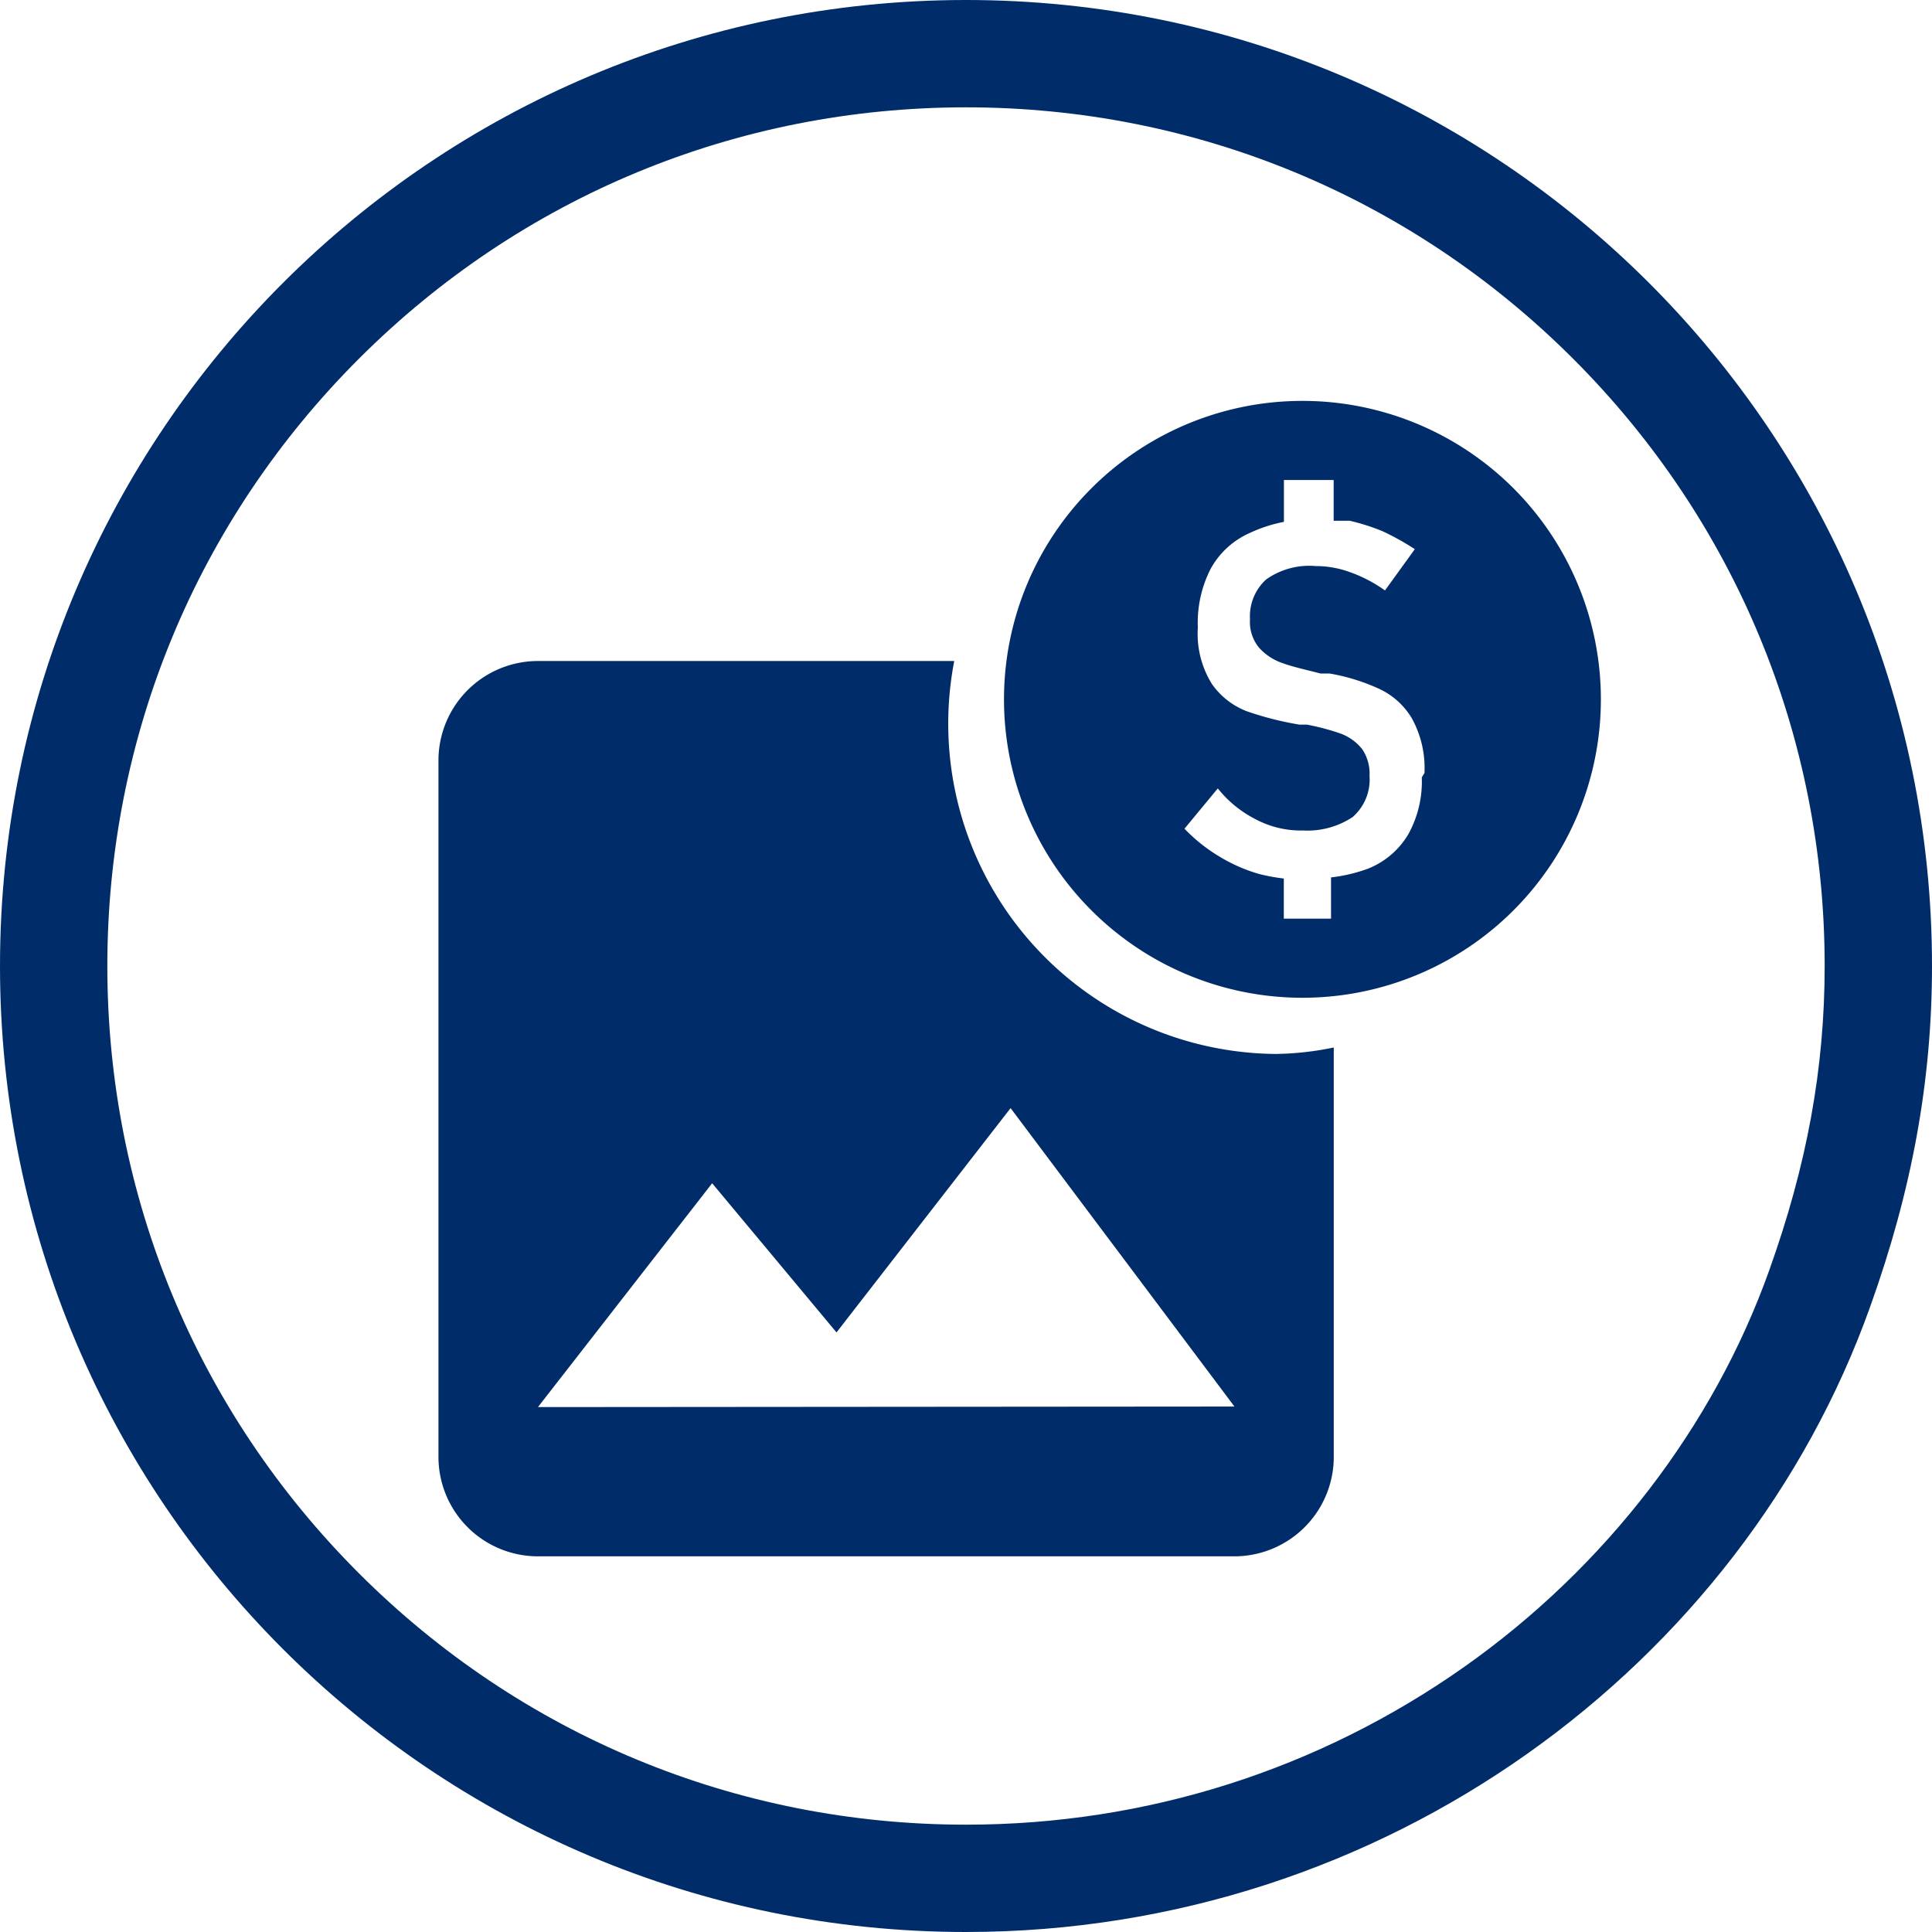 <svg xmlns="http://www.w3.org/2000/svg" xmlns:xlink="http://www.w3.org/1999/xlink" width="36" height="36" viewBox="0 0 36 36">
  <defs>
    <clipPath id="clip-path">
      <rect width="36" height="36" fill="none"/>
    </clipPath>
  </defs>
  <g id="Repeat_Grid_1" data-name="Repeat Grid 1" clip-path="url(#clip-path)">
    <g id="Group_177" data-name="Group 177" transform="translate(-350 -388)">
      <g id="Layer_2" data-name="Layer 2" transform="translate(358.17 395.47)">
        <g id="Layer_1" data-name="Layer 1">
          <path id="Path_99" data-name="Path 99" d="M7.561,18.41,5.244,15.62,2,19.791H14.975L10.8,14.23Z" transform="translate(-0.146 -1.042)" fill="none"/>
          <path id="Path_100" data-name="Path 100" d="M15.635,12.552A6.154,6.154,0,0,1,9.611,5.23H1.854A1.854,1.854,0,0,0,0,7.084V20.059a1.854,1.854,0,0,0,1.854,1.854H14.829a1.854,1.854,0,0,0,1.854-1.854V12.431a5.561,5.561,0,0,1-1.047.12ZM1.854,19.132,5.1,14.961l2.317,2.78,3.244-4.18,4.171,5.561Z" transform="translate(0 -0.383)" fill="#002d6a"/>
          <path id="Path_101" data-name="Path 101" d="M16.931,0a5.561,5.561,0,1,0,5.561,5.561A5.561,5.561,0,0,0,16.931,0Zm2.224,7.016a2.03,2.03,0,0,1-.25,1.057,1.529,1.529,0,0,1-.741.639,2.938,2.938,0,0,1-.7.167v.769h-.88V8.9a3.578,3.578,0,0,1-.454-.083A3.012,3.012,0,0,1,15.4,8.5a3.133,3.133,0,0,1-.667-.528l.621-.751a2.141,2.141,0,0,0,.723.584,1.789,1.789,0,0,0,.862.2,1.529,1.529,0,0,0,.927-.25.927.927,0,0,0,.315-.769h0a.806.806,0,0,0-.139-.5.927.927,0,0,0-.4-.287,4.3,4.3,0,0,0-.63-.167h-.139a5.969,5.969,0,0,1-.982-.25,1.409,1.409,0,0,1-.649-.51,1.77,1.77,0,0,1-.26-1.047h0a2.206,2.206,0,0,1,.241-1.1,1.538,1.538,0,0,1,.714-.658,2.716,2.716,0,0,1,.649-.213V1.474h.927v.76h.3a3.893,3.893,0,0,1,.612.195,4.875,4.875,0,0,1,.6.334l-.556.769a2.641,2.641,0,0,0-.658-.343,1.854,1.854,0,0,0-.63-.111,1.39,1.39,0,0,0-.927.25.927.927,0,0,0-.3.741h0a.751.751,0,0,0,.176.538,1.038,1.038,0,0,0,.426.278c.176.065.417.12.714.195h.167a3.707,3.707,0,0,1,.927.287,1.39,1.39,0,0,1,.6.538,1.918,1.918,0,0,1,.241,1.029Z" transform="translate(-0.832)" fill="#002d6a"/>
        </g>
      </g>
      <g id="Path_98" data-name="Path 98" transform="translate(350 388)" fill="none">
        <path d="M18,0A18,18,0,0,1,36,18a18.4,18.4,0,0,1-1.156,6.359A18,18,0,1,1,18,0Z" stroke="none"/>
        <path d="M 18 2 C 13.726 2 9.708 3.664 6.686 6.686 C 3.664 9.708 2 13.726 2 18 C 2 22.274 3.664 26.292 6.686 29.314 C 9.708 32.336 13.726 34 18 34 C 21.354 34 24.572 32.978 27.305 31.045 C 29.917 29.197 31.926 26.584 32.962 23.684 C 33.67 21.711 34 19.905 34 18 C 34 13.726 32.336 9.708 29.314 6.686 C 26.292 3.664 22.274 2 18 2 M 18 0 C 27.941 0 36 8.059 36 18 C 36 20.127 35.631 22.169 34.844 24.359 C 32.465 31.021 25.814 36 18 36 C 8.059 36 0 27.941 0 18 C 0 8.059 8.059 0 18 0 Z" stroke="none" fill="#002d6a"/>
      </g>
    </g>
  </g>
</svg>
